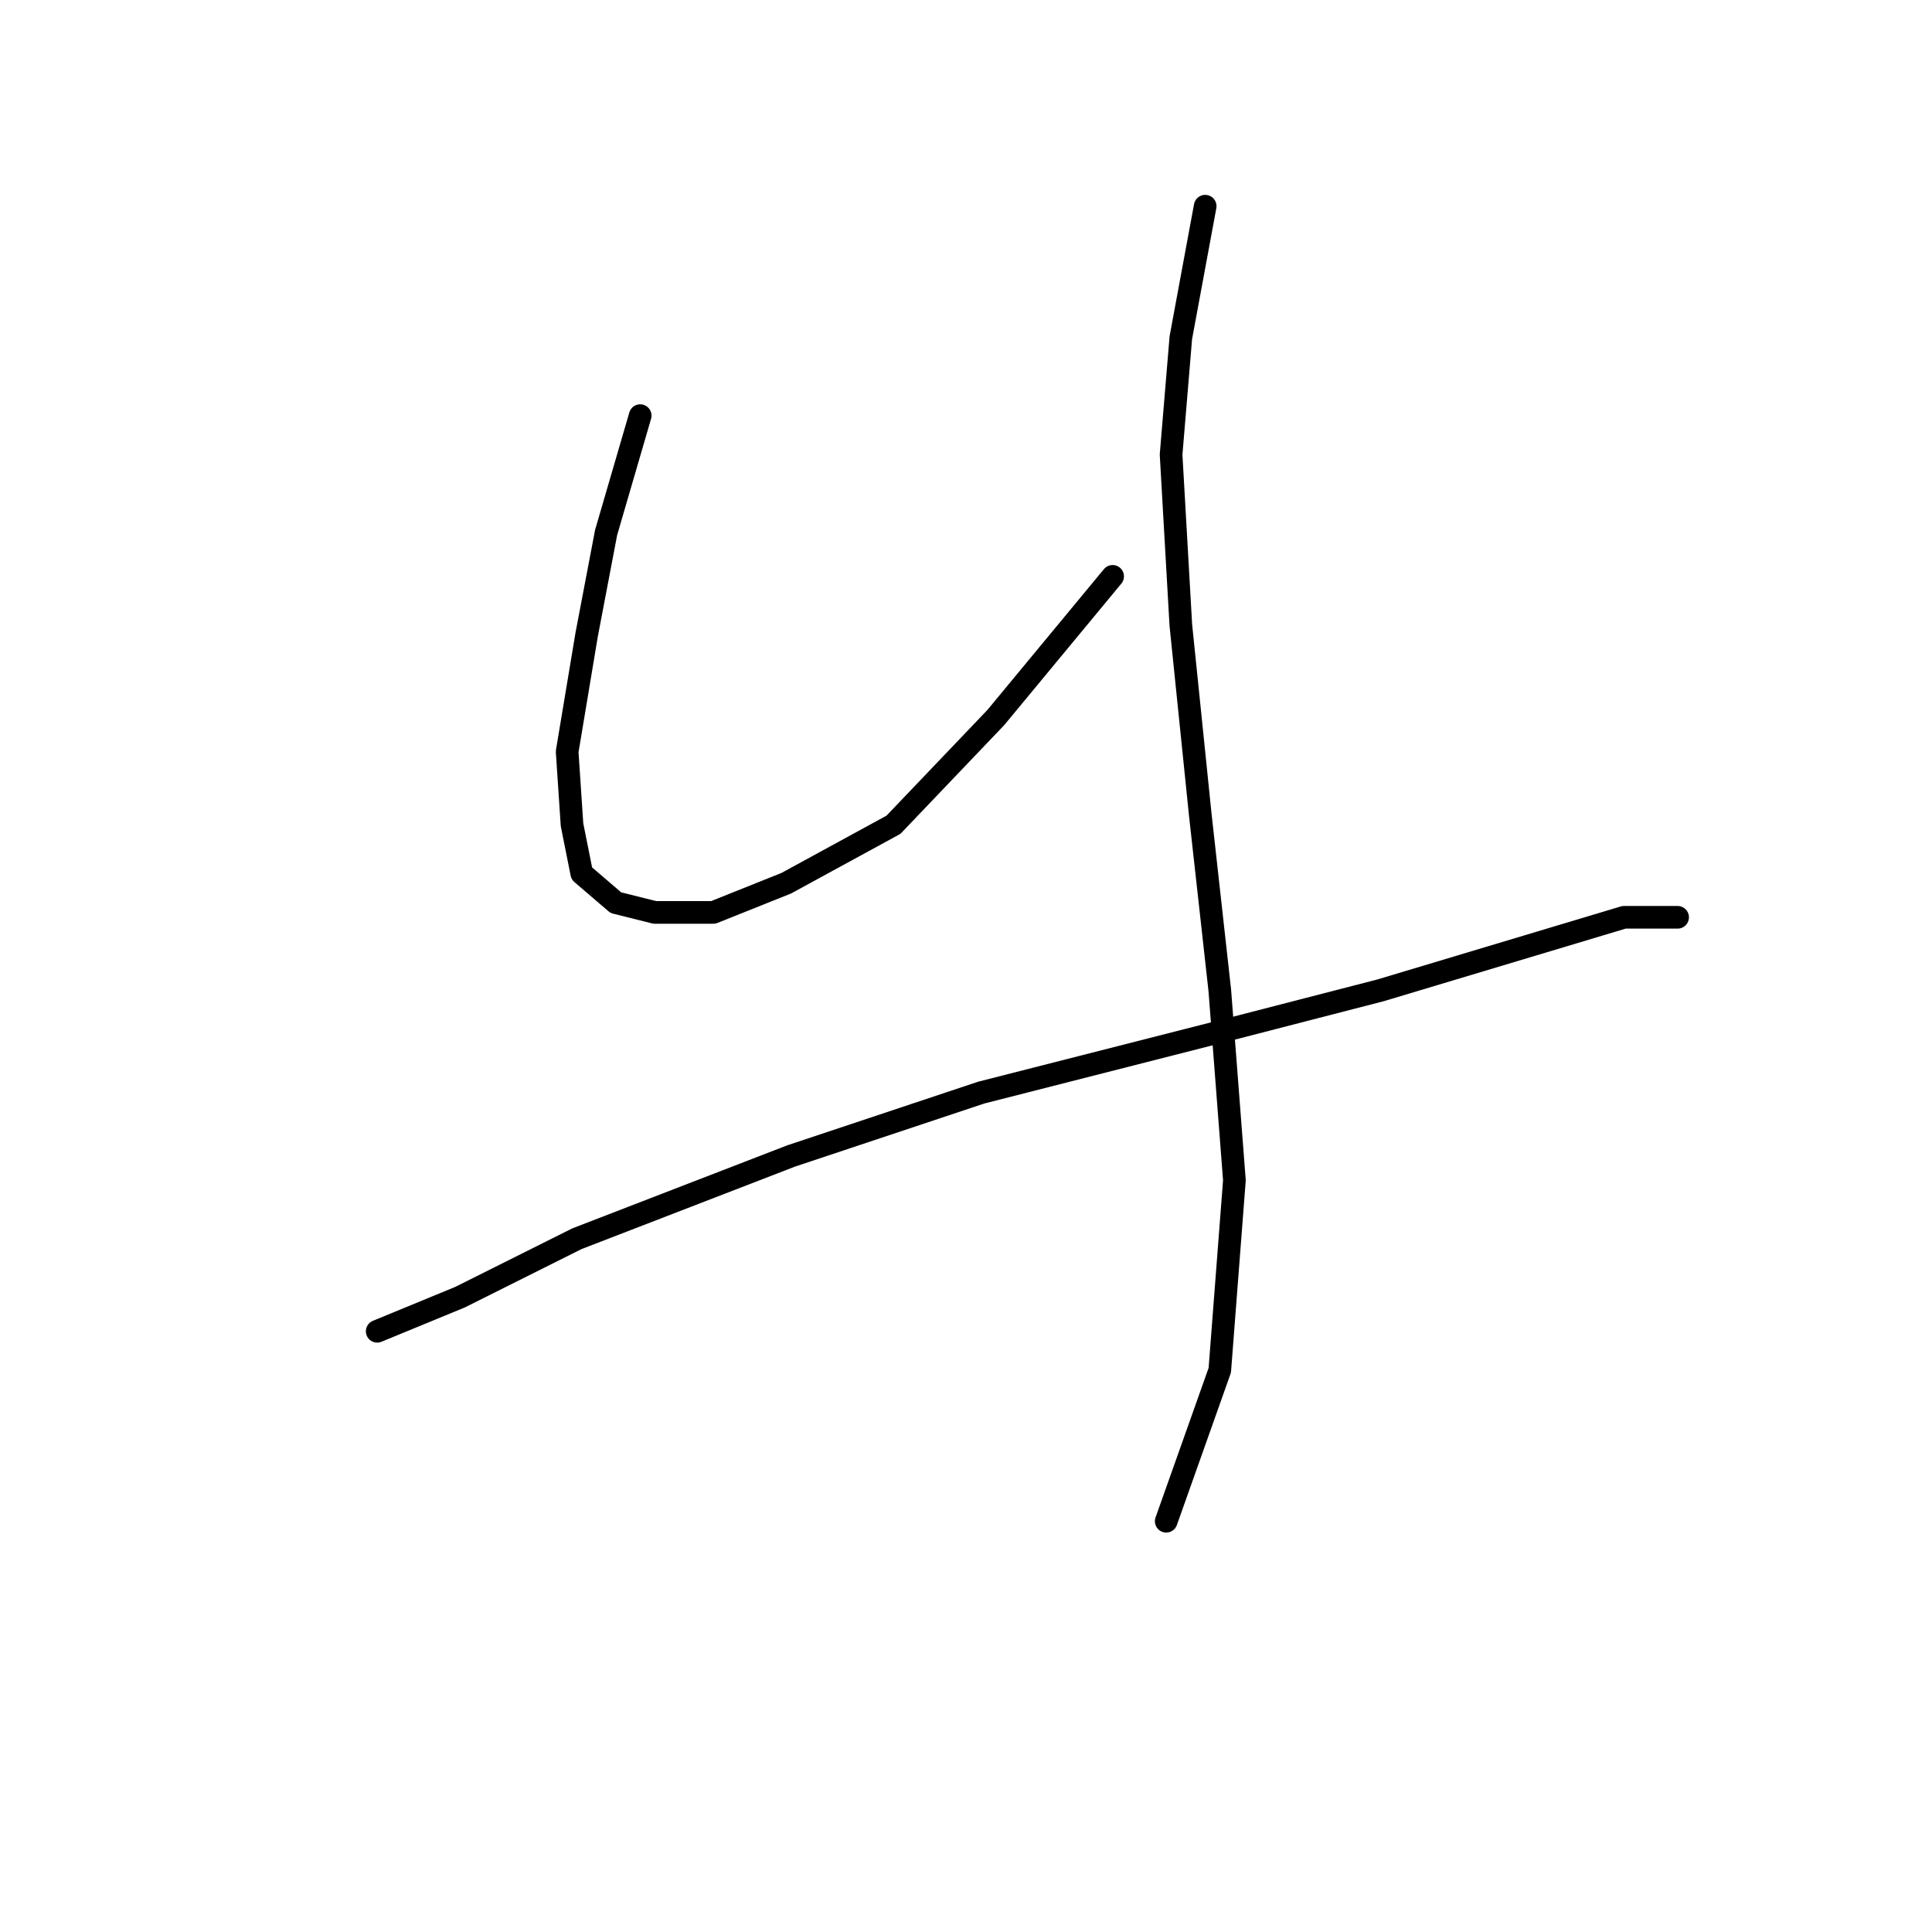 <?xml version="1.0" standalone="no"?>
    <svg width="256" height="256" xmlns="http://www.w3.org/2000/svg" version="1.1">
    <polyline stroke="black" stroke-width="3" stroke-linecap="round" fill="transparent" stroke-linejoin="round" points="84.83 55.073 80.313 70.562 77.731 84.115 75.15 99.603 75.795 109.284 77.086 115.738 81.603 119.61 86.766 120.901 94.511 120.901 104.191 117.028 118.389 109.284 131.942 95.086 147.431 76.37 147.431 76.37 " />
        <polyline stroke="black" stroke-width="3" stroke-linecap="round" fill="transparent" stroke-linejoin="round" points="159.693 27.322 156.466 44.747 155.175 60.236 156.466 82.824 159.047 107.993 161.629 131.226 163.565 156.396 161.629 181.565 154.53 201.571 154.53 201.571 " />
        <polyline stroke="black" stroke-width="3" stroke-linecap="round" fill="transparent" stroke-linejoin="round" points="49.981 176.402 60.952 171.884 76.441 164.14 104.837 153.169 130.006 144.779 162.92 136.389 182.926 131.226 202.287 125.418 215.194 121.546 222.293 121.546 222.293 121.546 " />
        </svg>